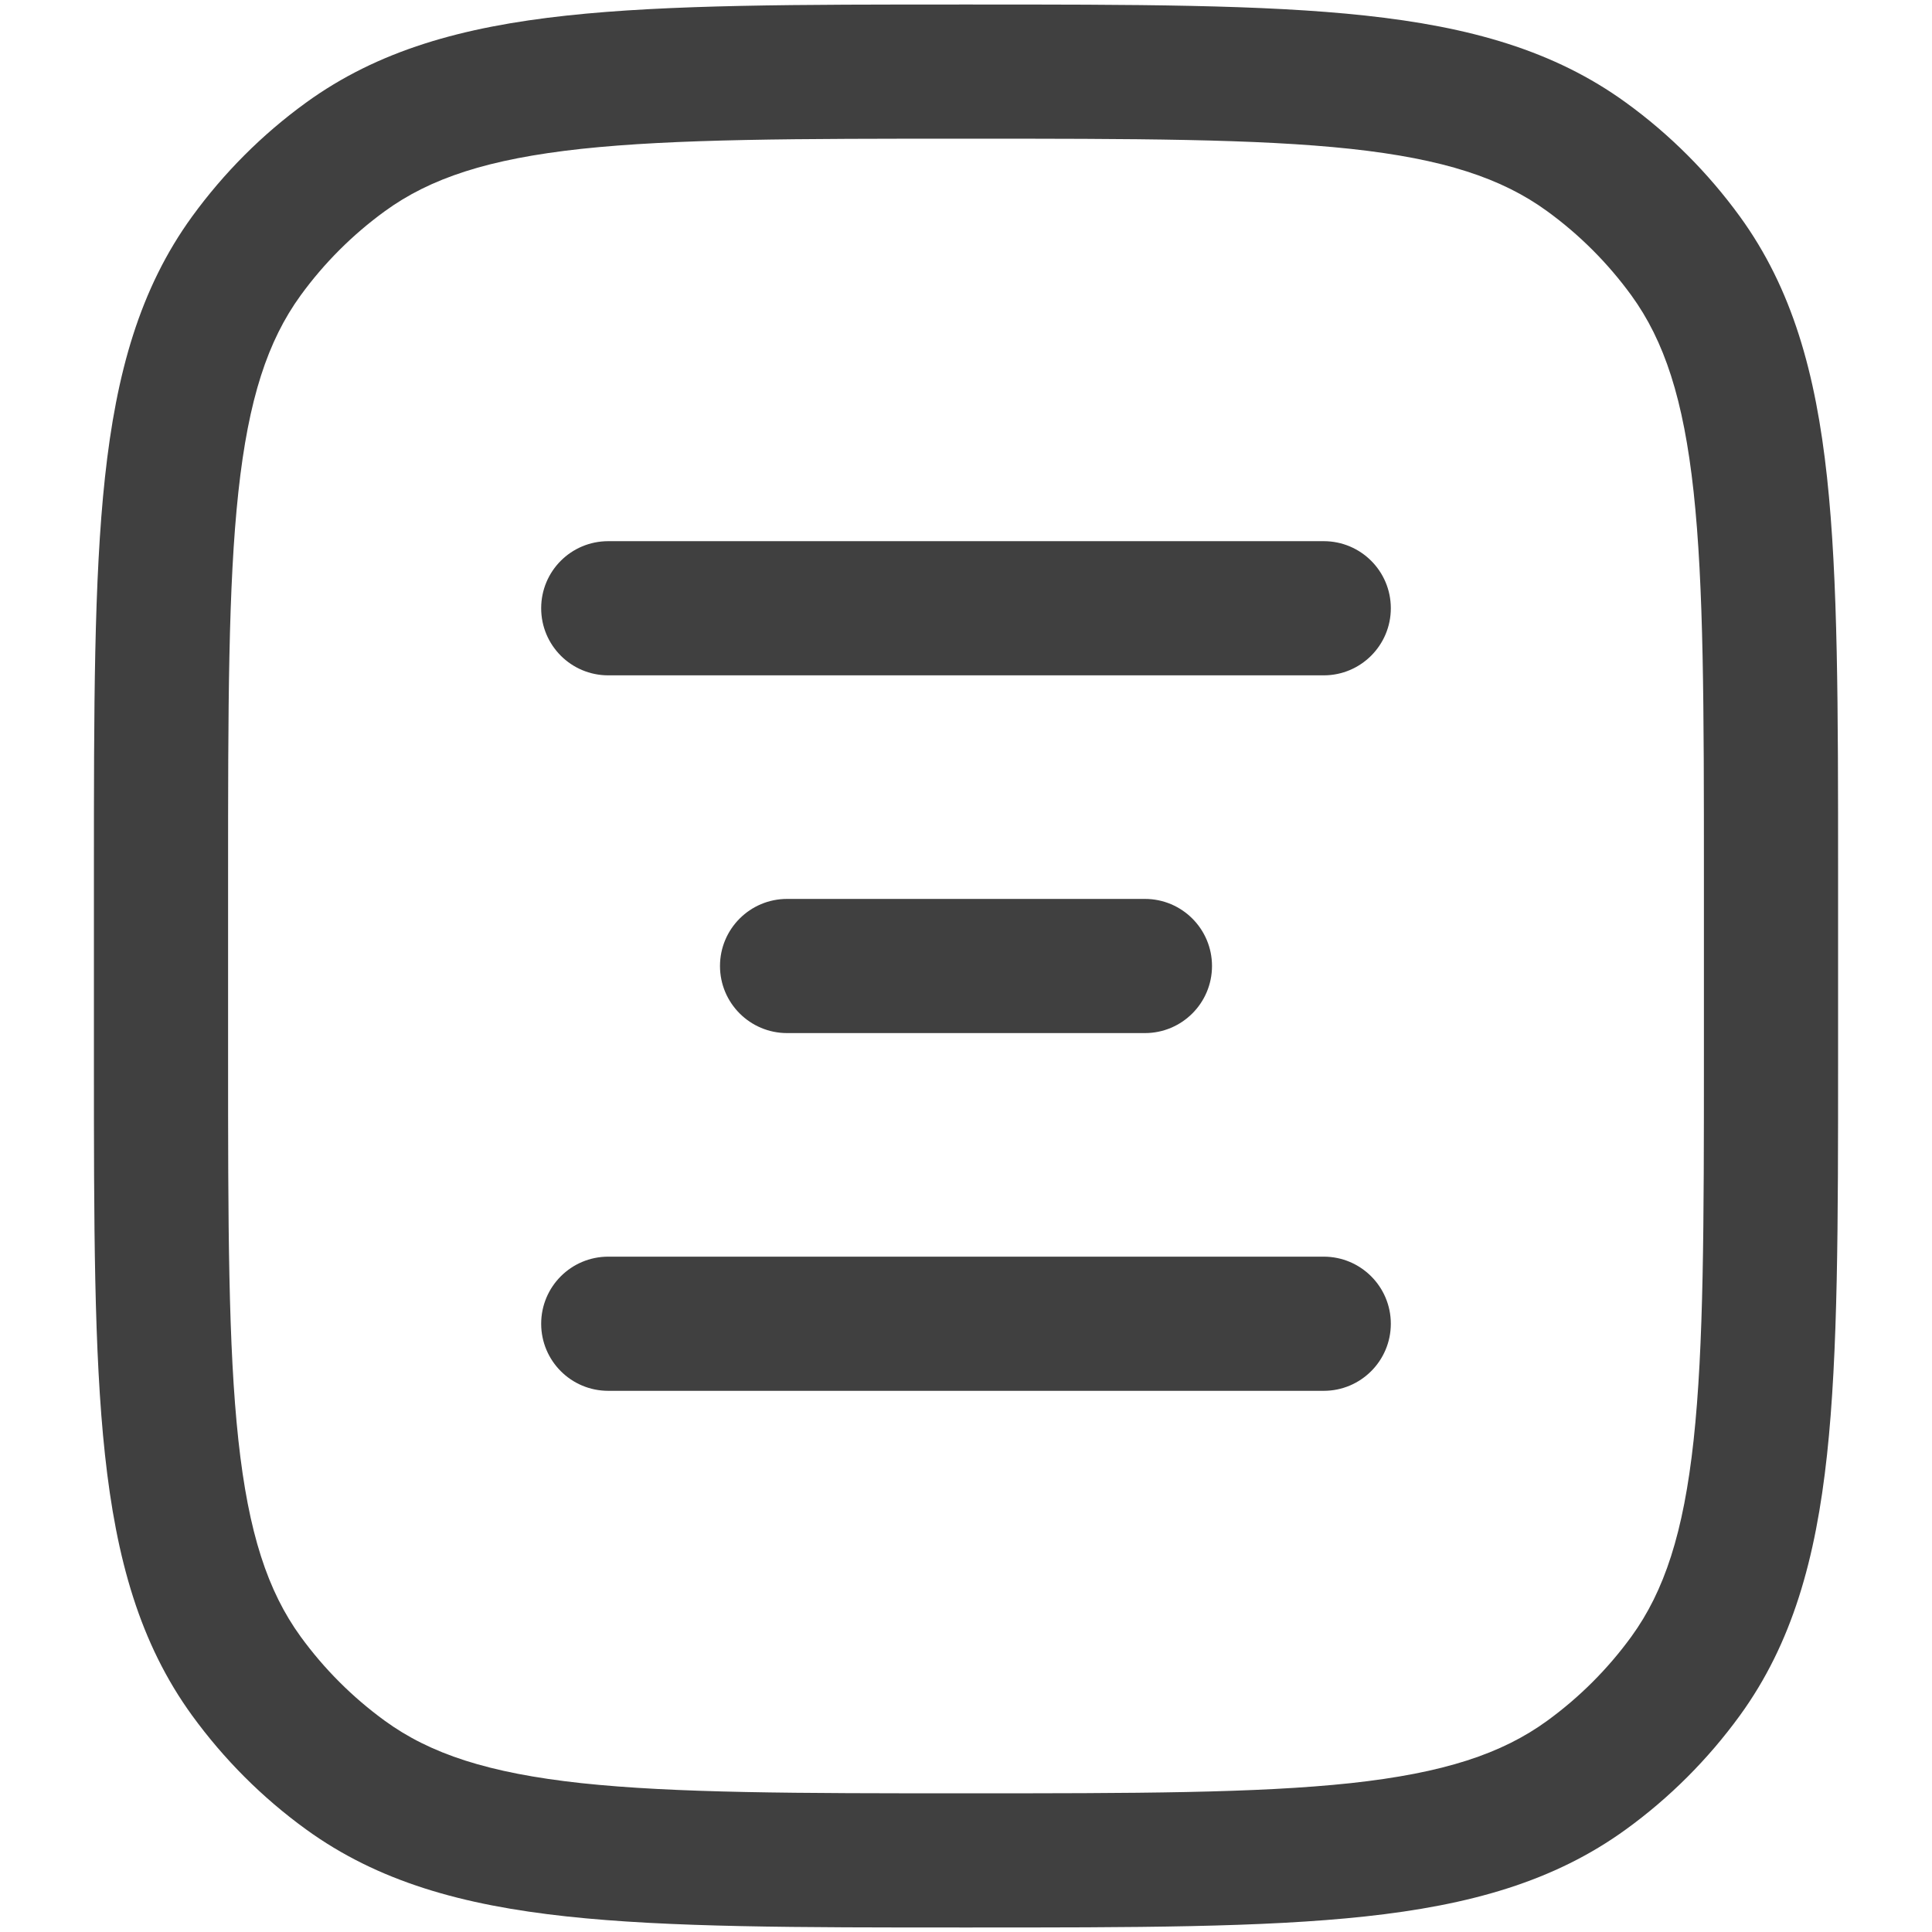 <svg width="18" height="18" viewBox="0 0 18 18" fill="none" xmlns="http://www.w3.org/2000/svg">
<path d="M5.667 5.042C5.321 5.042 5.042 5.321 5.042 5.667C5.042 6.012 5.321 6.292 5.667 6.292H12.333C12.678 6.292 12.958 6.012 12.958 5.667C12.958 5.321 12.678 5.042 12.333 5.042H5.667Z" fill="#404040"/>
<path d="M7.333 8.375C6.988 8.375 6.708 8.655 6.708 9C6.708 9.345 6.988 9.625 7.333 9.625H10.667C11.012 9.625 11.292 9.345 11.292 9C11.292 8.655 11.012 8.375 10.667 8.375H7.333Z" fill="#404040"/>
<path d="M5.667 11.708C5.321 11.708 5.042 11.988 5.042 12.333C5.042 12.678 5.321 12.958 5.667 12.958H12.333C12.678 12.958 12.958 12.678 12.958 12.333C12.958 11.988 12.678 11.708 12.333 11.708H5.667Z" fill="#404040"/>
<path fill-rule="evenodd" clip-rule="evenodd" d="M12.72 0.145C11.768 0.042 10.568 0.042 9.038 0.042H8.962C7.432 0.042 6.232 0.042 5.28 0.145C4.309 0.25 3.522 0.469 2.85 0.957C2.443 1.252 2.086 1.61 1.79 2.017C1.302 2.689 1.083 3.476 0.978 4.447C0.875 5.399 0.875 6.599 0.875 8.129V9.871C0.875 11.402 0.875 12.601 0.978 13.553C1.083 14.524 1.302 15.311 1.79 15.983C2.086 16.39 2.443 16.748 2.85 17.043C3.522 17.531 4.309 17.75 5.28 17.855C6.232 17.958 7.432 17.958 8.962 17.958H9.038C10.568 17.958 11.768 17.958 12.72 17.855C13.691 17.75 14.478 17.531 15.15 17.043C15.557 16.748 15.914 16.39 16.21 15.983C16.698 15.311 16.917 14.524 17.022 13.553C17.125 12.601 17.125 11.402 17.125 9.871V8.129C17.125 6.599 17.125 5.399 17.022 4.447C16.917 3.476 16.698 2.689 16.21 2.017C15.914 1.61 15.557 1.252 15.15 0.957C14.478 0.469 13.691 0.25 12.72 0.145ZM3.585 1.968C4.008 1.66 4.55 1.481 5.415 1.387C6.292 1.293 7.424 1.292 9 1.292C10.576 1.292 11.708 1.293 12.585 1.387C13.45 1.481 13.992 1.66 14.415 1.968C14.716 2.187 14.98 2.451 15.199 2.752C15.506 3.175 15.685 3.717 15.779 4.582C15.874 5.458 15.875 6.59 15.875 8.167V9.833C15.875 11.41 15.874 12.542 15.779 13.418C15.685 14.283 15.506 14.825 15.199 15.248C14.98 15.549 14.716 15.813 14.415 16.032C13.992 16.34 13.45 16.519 12.585 16.613C11.708 16.707 10.576 16.708 9 16.708C7.424 16.708 6.292 16.707 5.415 16.613C4.55 16.519 4.008 16.34 3.585 16.032C3.284 15.813 3.02 15.549 2.801 15.248C2.494 14.825 2.315 14.283 2.221 13.418C2.126 12.542 2.125 11.41 2.125 9.833V8.167C2.125 6.59 2.126 5.458 2.221 4.582C2.315 3.717 2.494 3.175 2.801 2.752C3.02 2.451 3.284 2.187 3.585 1.968Z" fill="#404040"/>
</svg>
